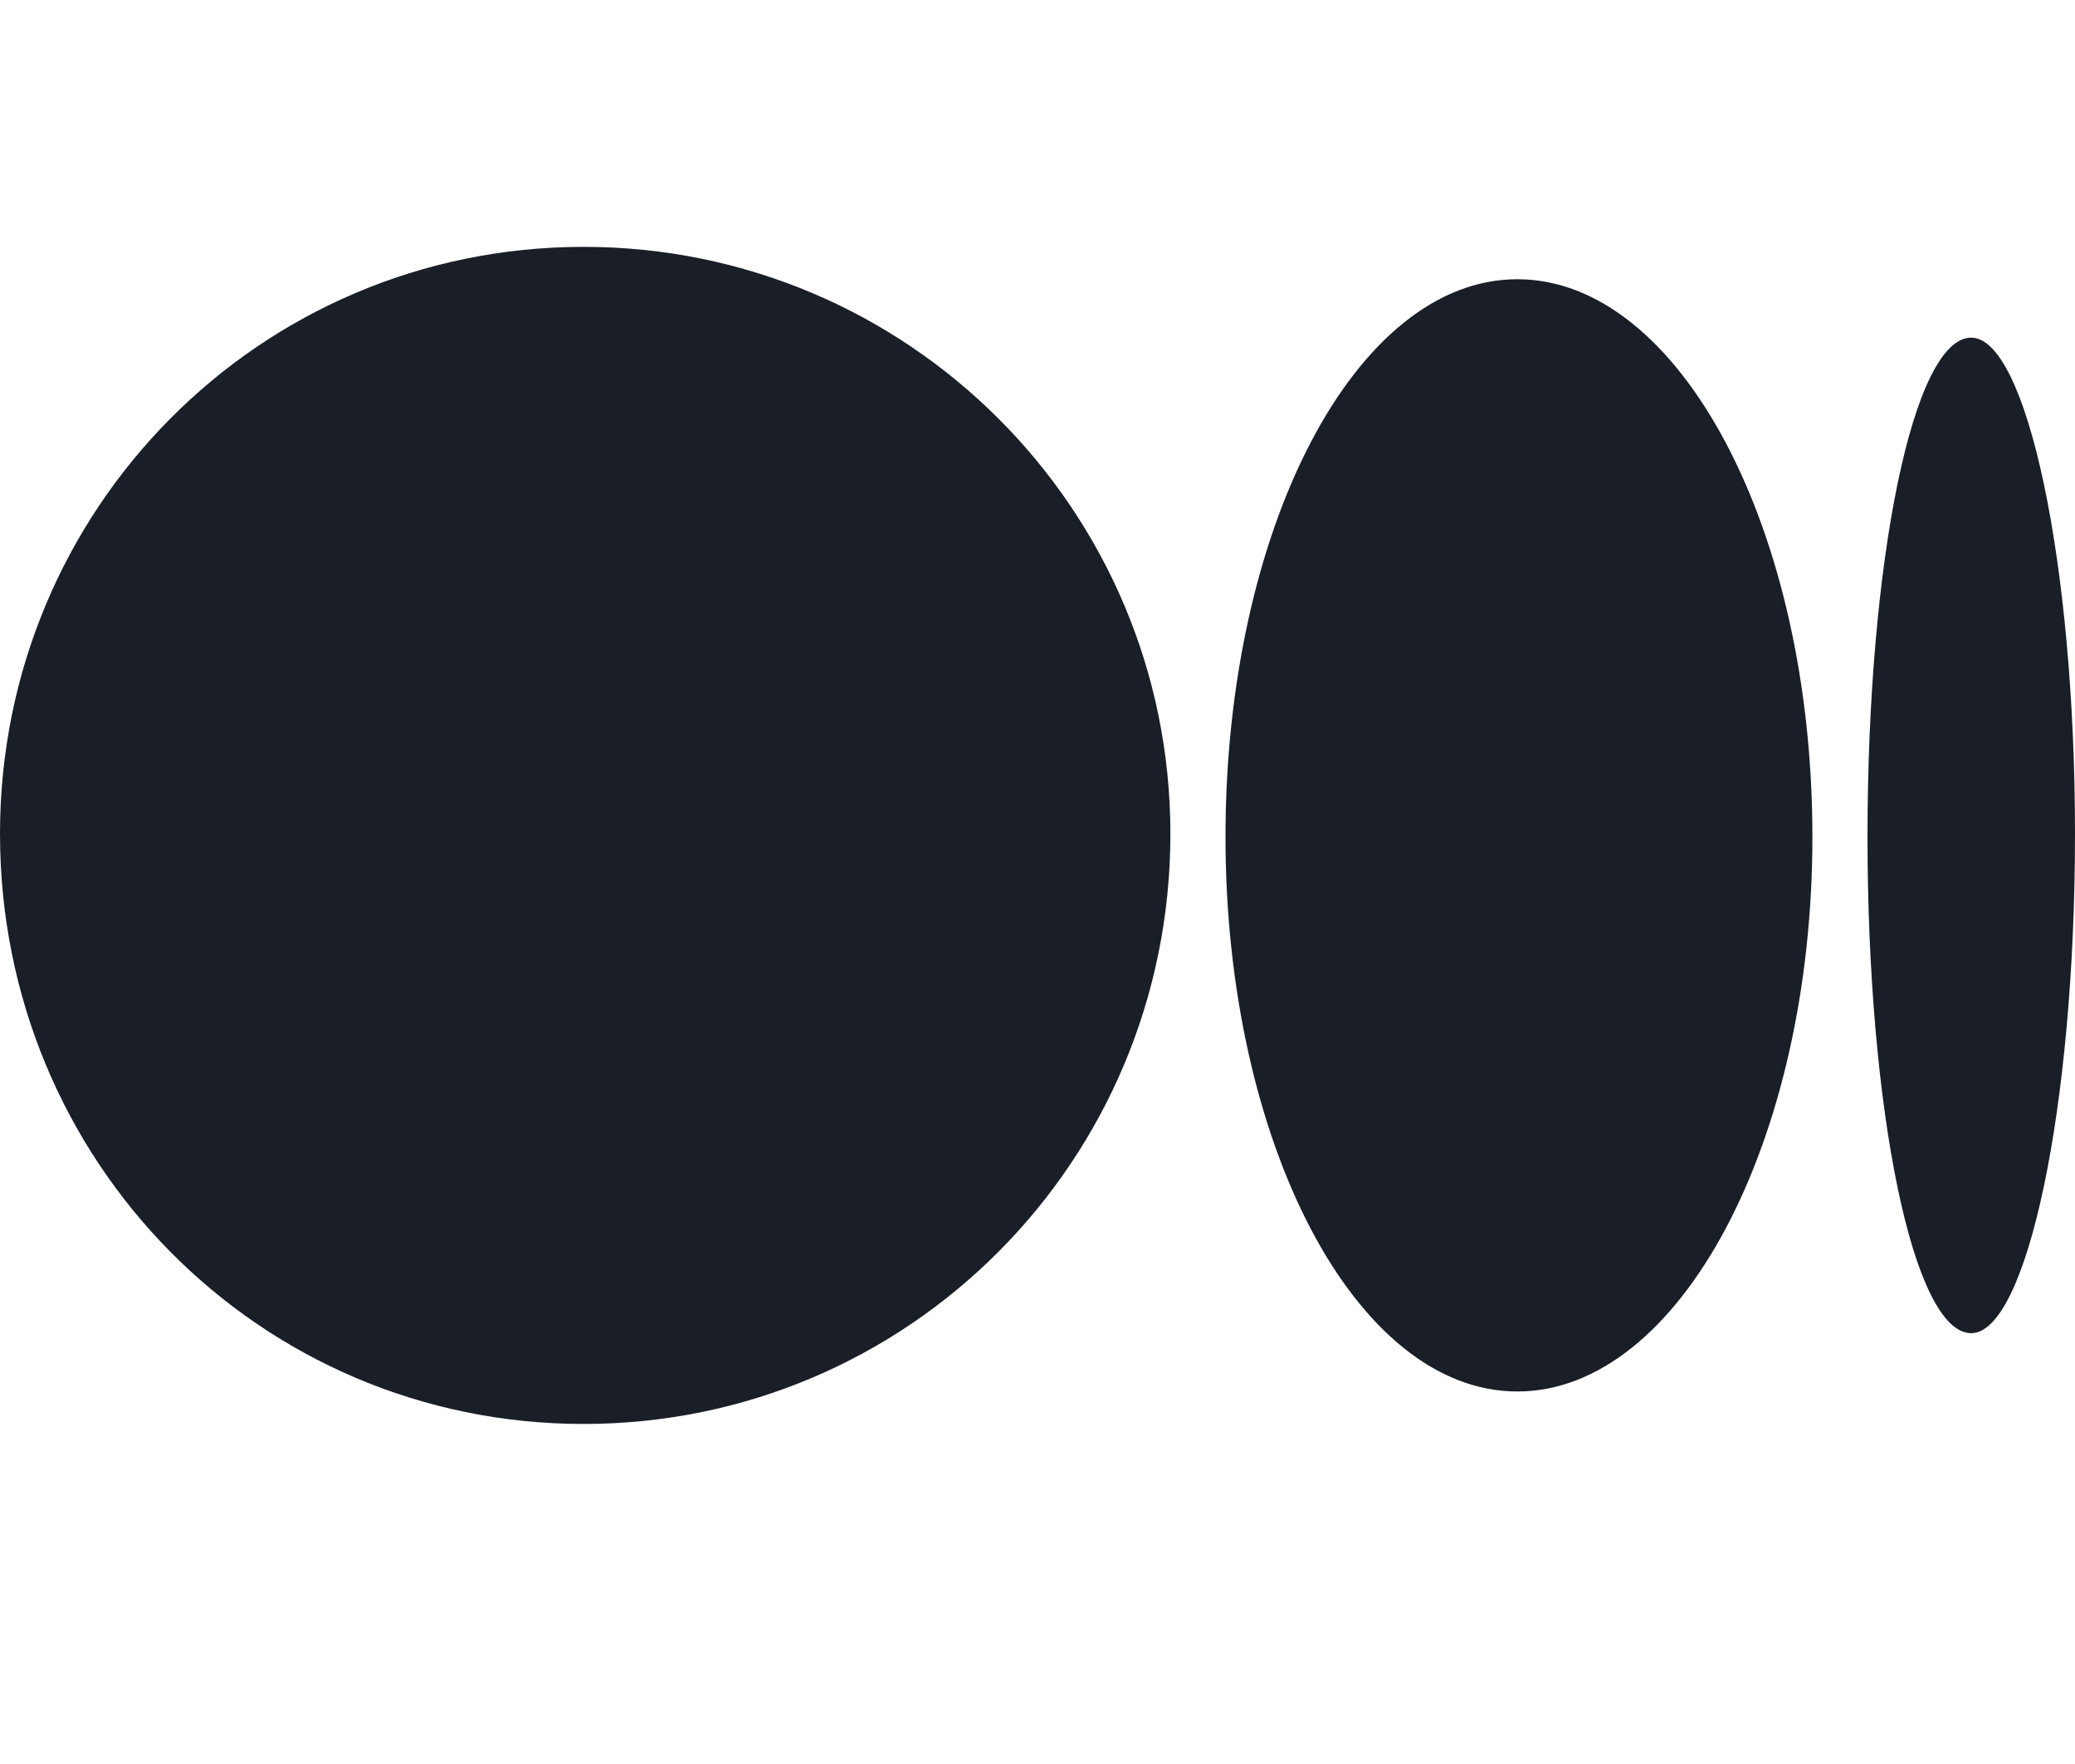 <svg width="20" height="17" viewBox="0 0 20 17" fill="none" xmlns="http://www.w3.org/2000/svg">
<path d="M5.625 2.379C8.75 2.379 11.281 4.91 11.281 8.035C11.281 11.191 8.75 13.723 5.625 13.723C2.5 13.723 0 11.191 0 8.035C0 4.91 2.5 2.379 5.625 2.379ZM14.625 2.691C16.188 2.691 17.469 5.098 17.469 8.066C17.469 11.004 16.188 13.41 14.625 13.41C13.062 13.41 11.812 11.004 11.812 8.066C11.812 5.098 13.062 2.691 14.625 2.691ZM19 3.254C19.531 3.254 20 5.41 20 8.035C20 10.691 19.531 12.848 19 12.848C18.438 12.848 18 10.691 18 8.066C18 5.41 18.438 3.254 19 3.254Z" fill="#1A1E27"/>
</svg>
